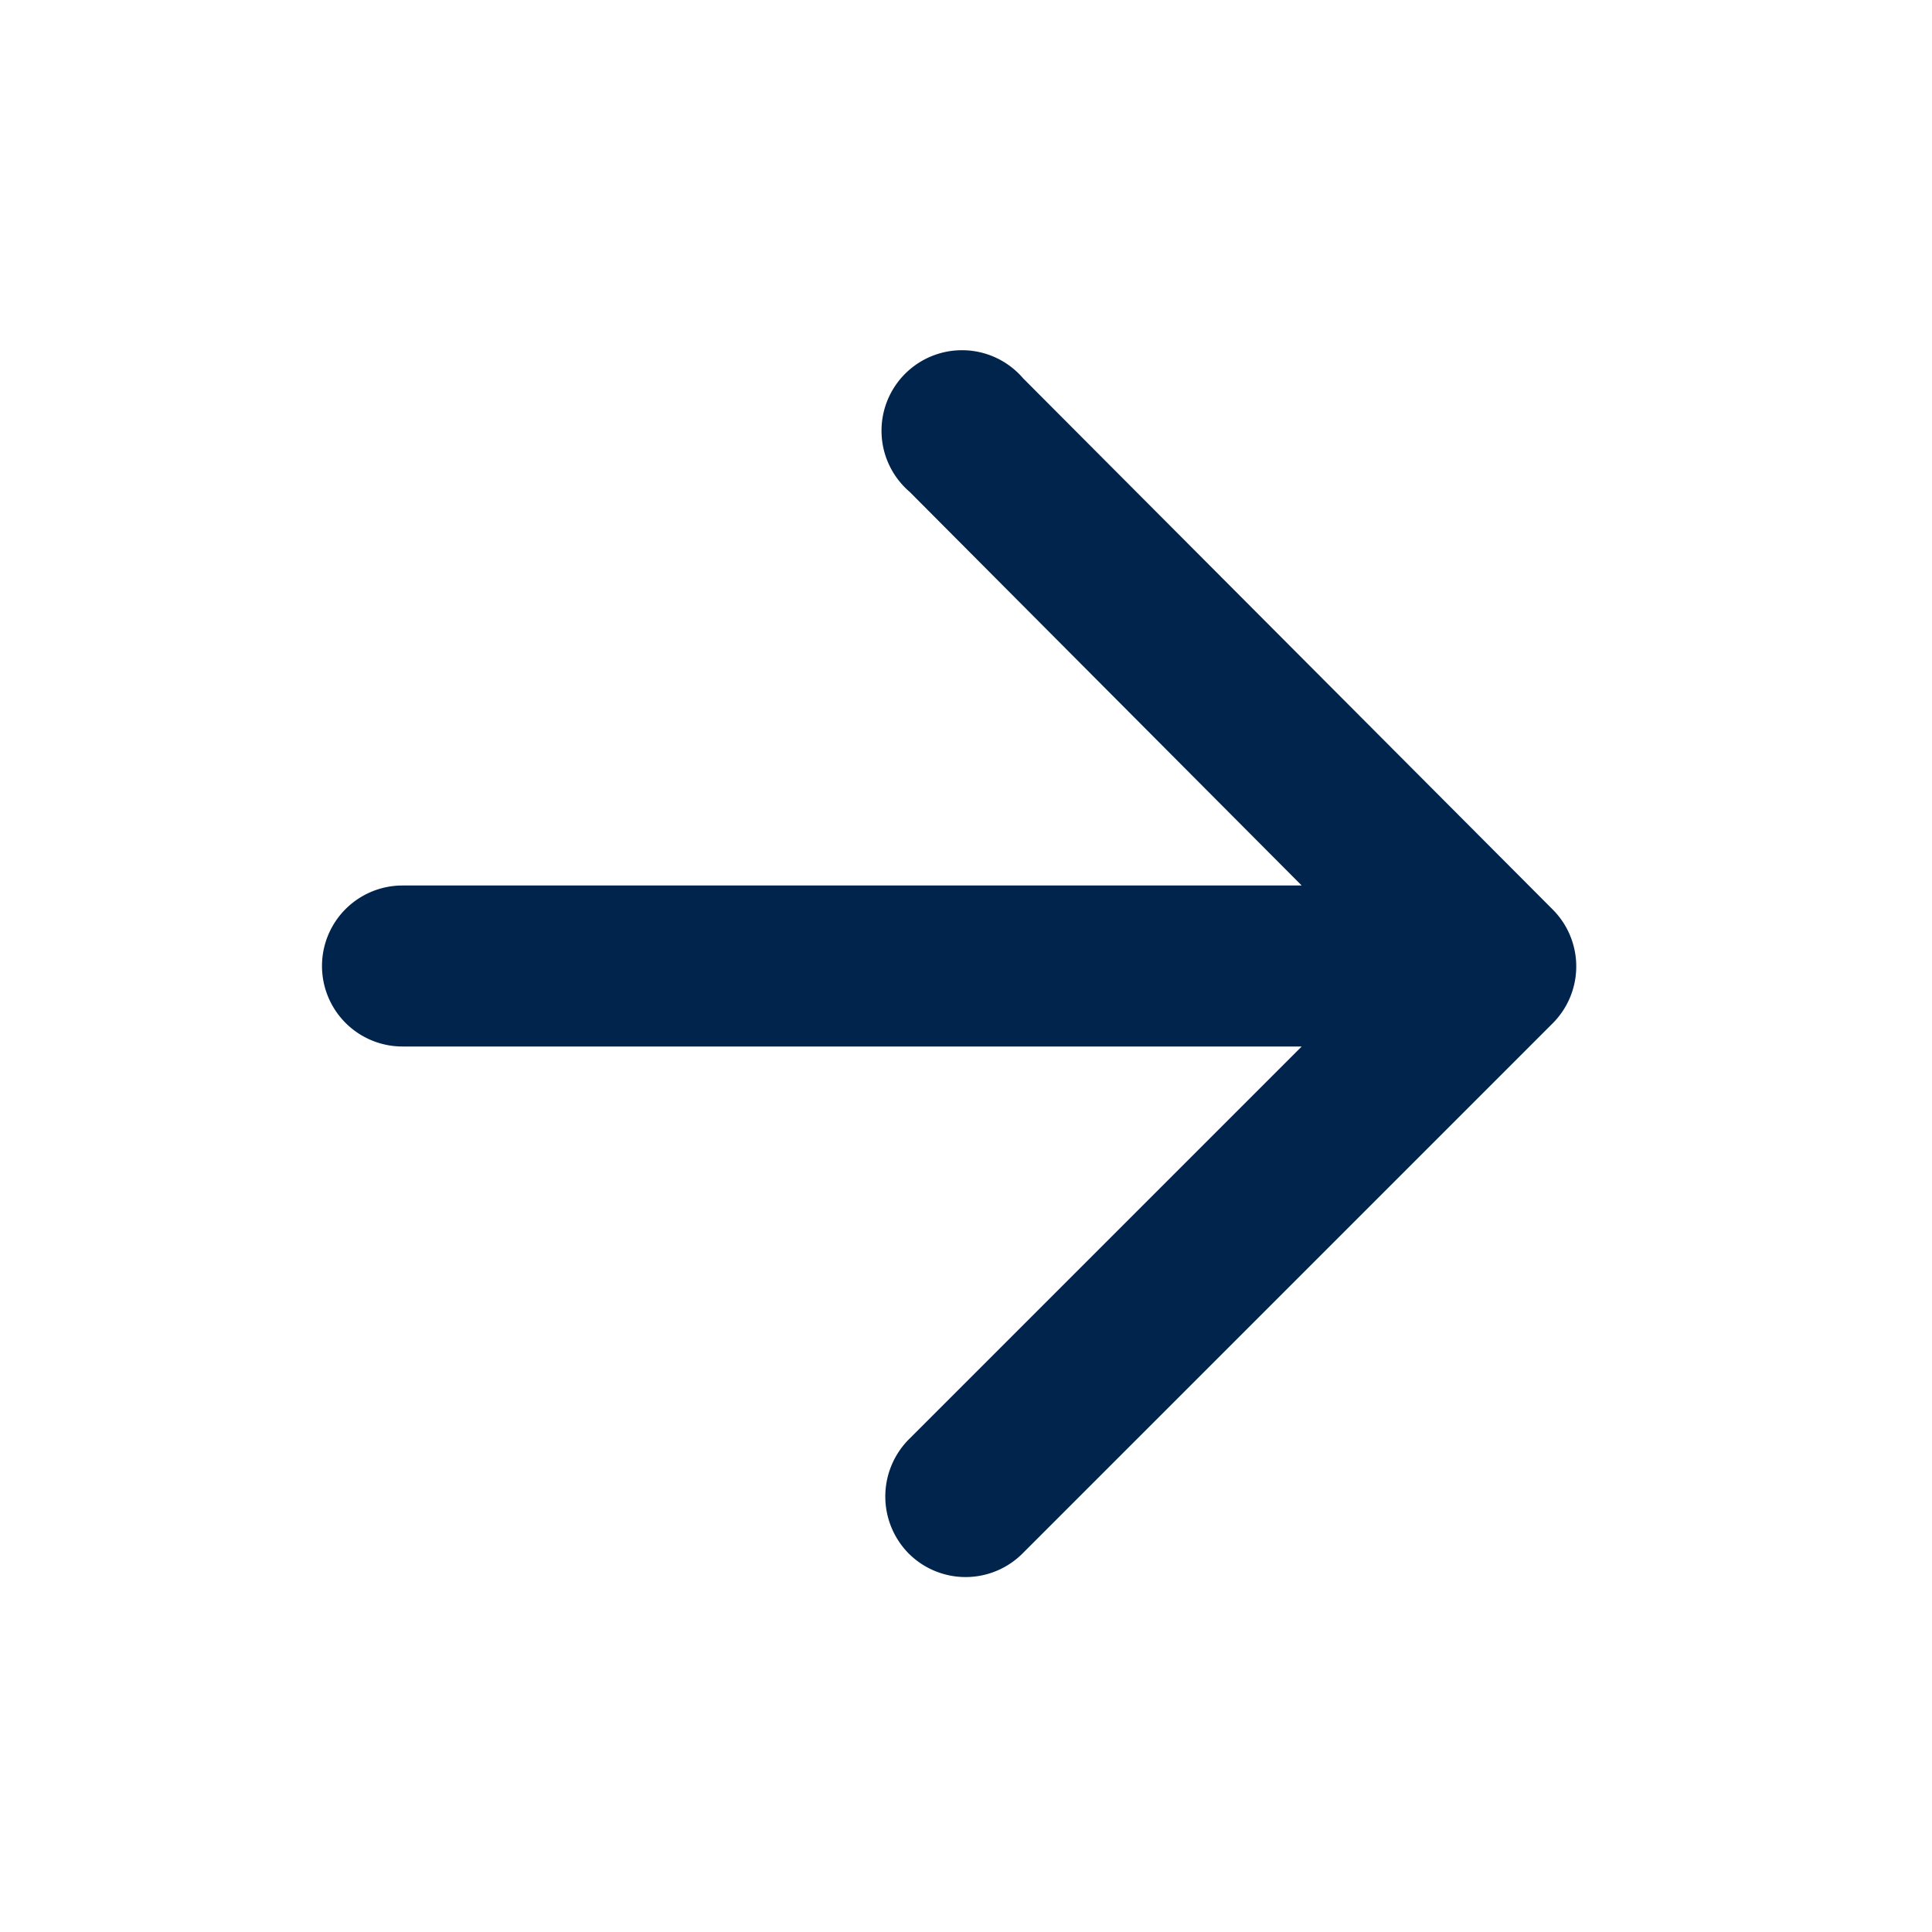 <svg xmlns="http://www.w3.org/2000/svg" width="24" height="24" viewBox="0 0 24 24"><g transform="translate(-640 -78)"><path d="M0,0H24V24H0Z" transform="translate(640 78)" fill="none"/><path d="M5,13H16.17l-4.88,4.88a1.008,1.008,0,0,0,0,1.42,1,1,0,0,0,1.41,0l6.59-6.59a1,1,0,0,0,0-1.41L12.71,4.7A1,1,0,1,0,11.3,6.11L16.17,11H5a1,1,0,0,0,0,2Z" transform="translate(640 78)" fill="#00244b"/></g></svg>